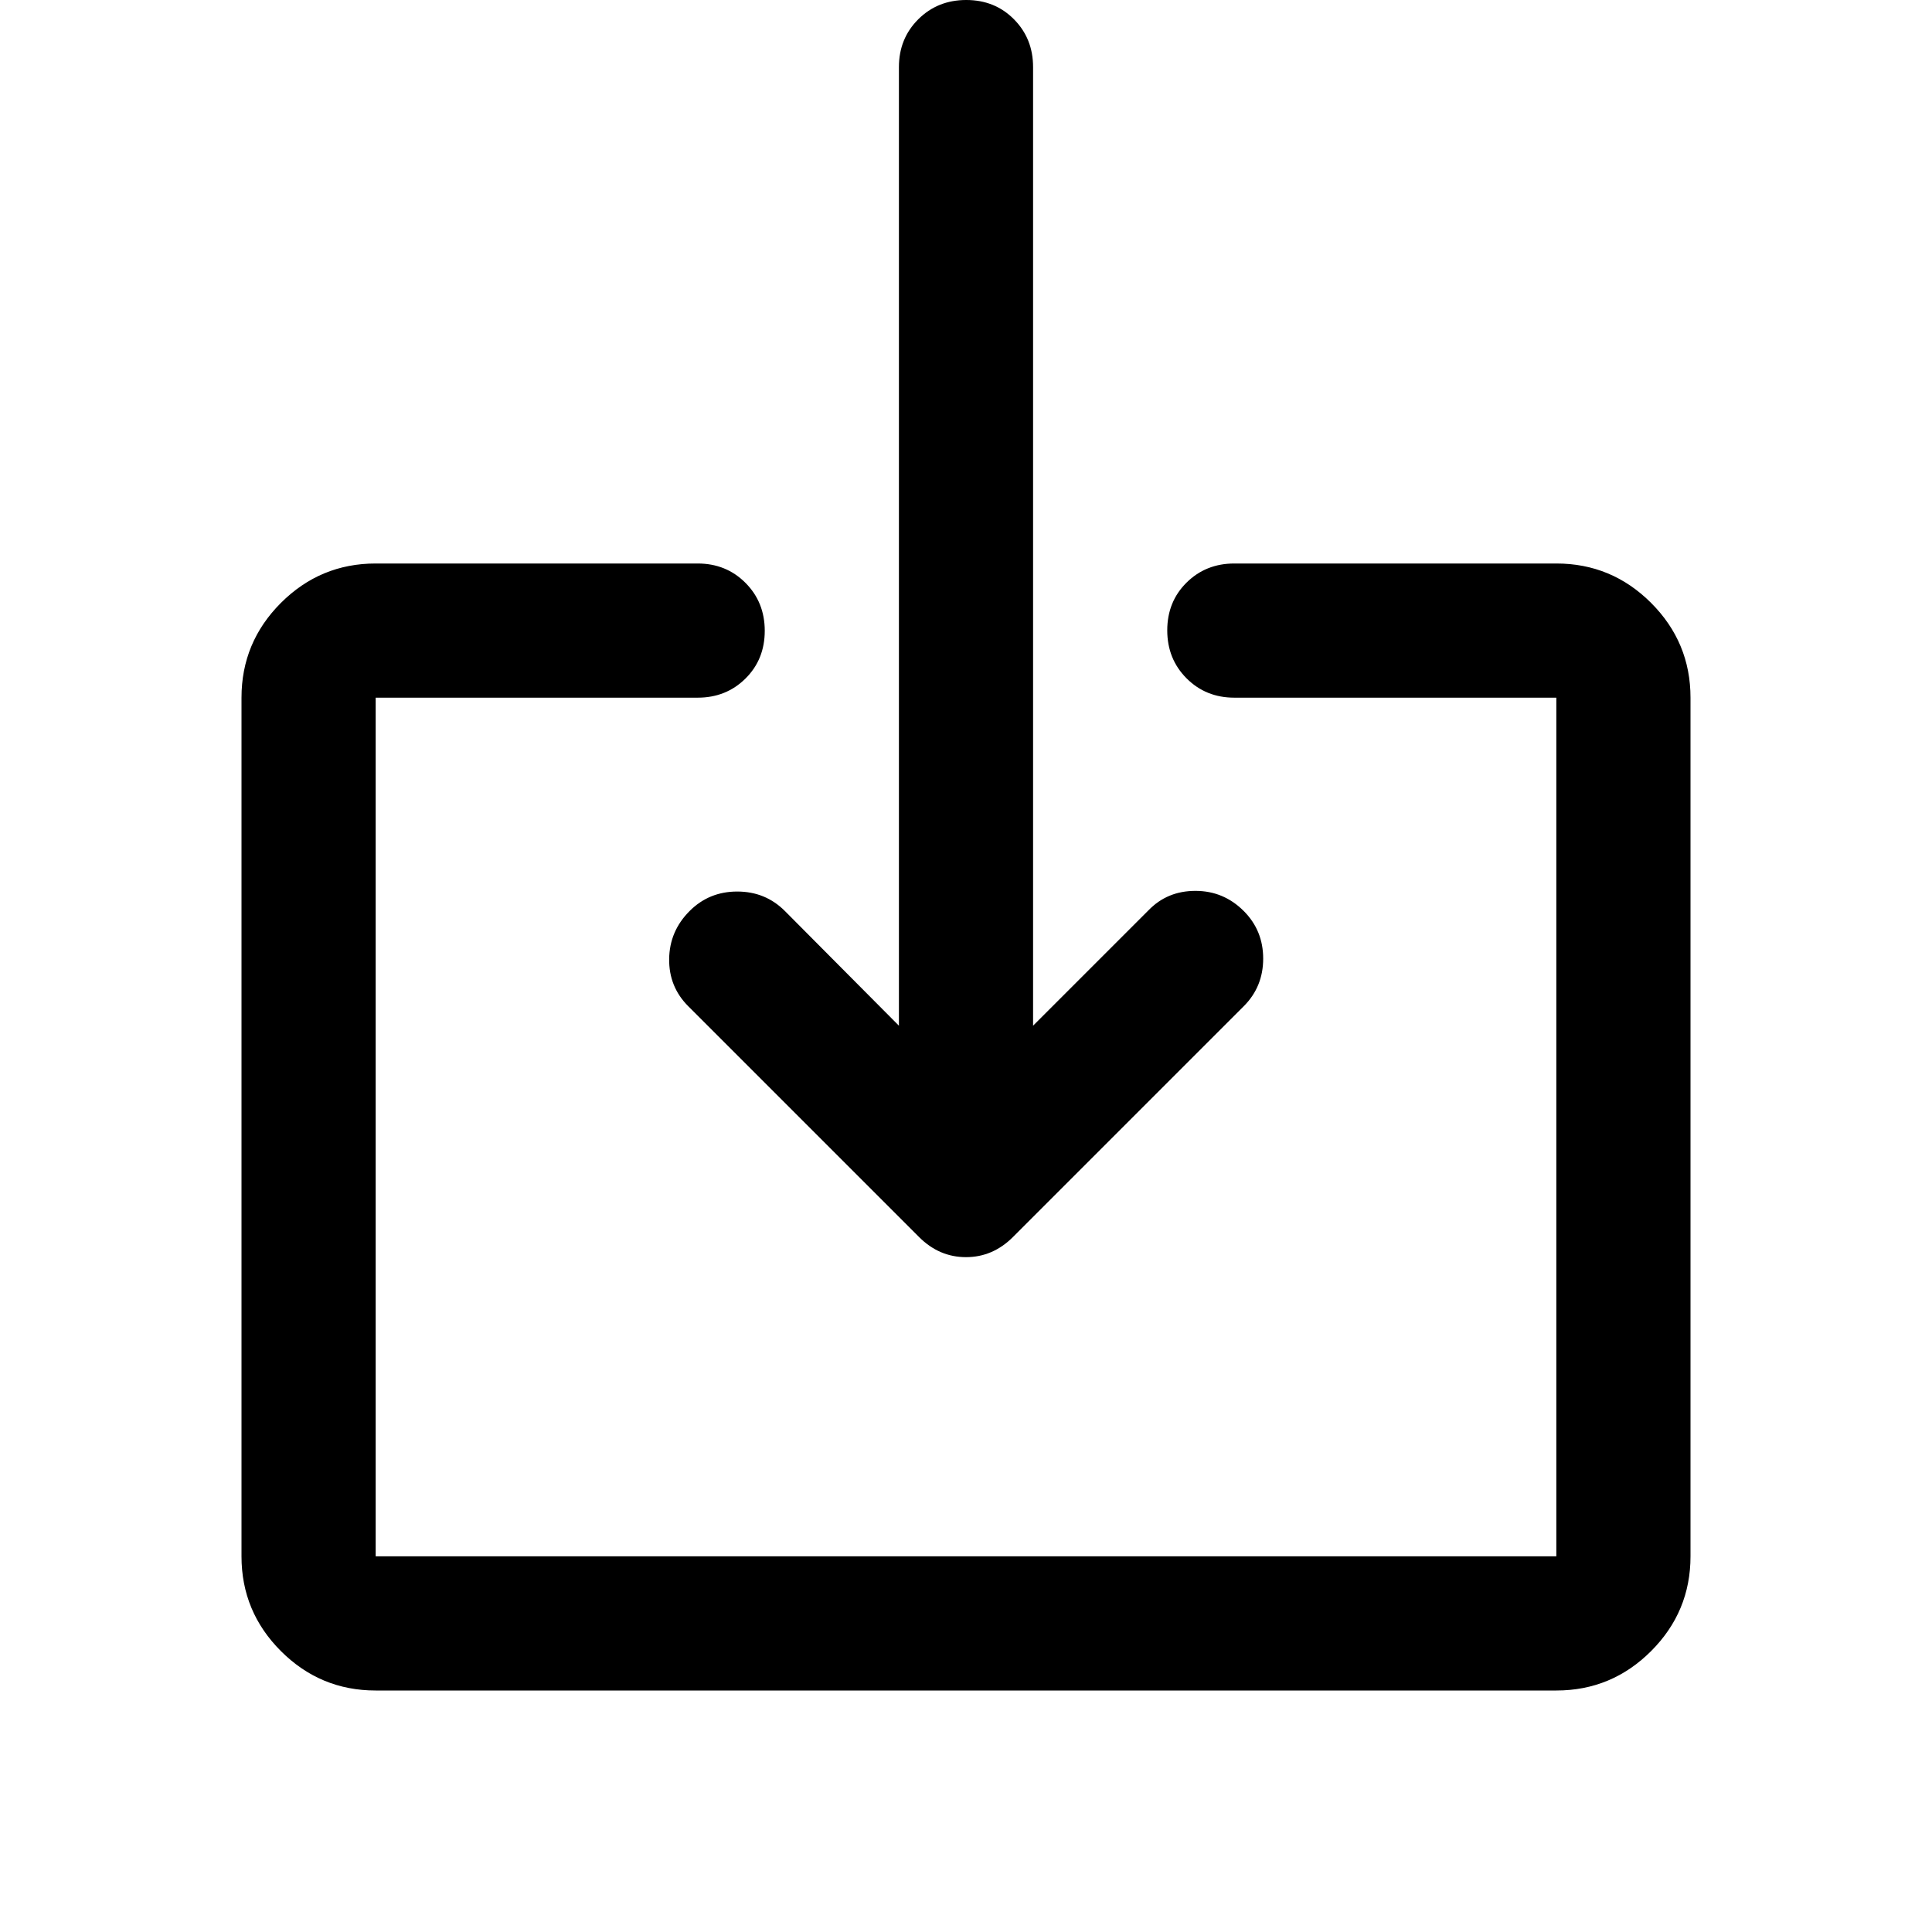 <svg xmlns="http://www.w3.org/2000/svg" height="40" viewBox="0 -960 960 960" width="40"><path d="M186.67-120q-27.5 0-47.09-19.58Q120-159.17 120-186.67v-426.66q0-27.5 19.58-47.09Q159.17-680 186.67-680h160q14.16 0 23.75 9.62 9.58 9.61 9.58 23.83 0 14.22-9.58 23.72-9.59 9.5-23.75 9.5h-160v426.66h586.66v-426.66h-160q-14.16 0-23.75-9.62-9.58-9.62-9.58-23.83 0-14.22 9.58-23.72 9.59-9.5 23.75-9.5h160q27.5 0 47.09 19.58Q840-640.83 840-613.33v426.66q0 27.5-19.58 47.09Q800.83-120 773.33-120H186.67Zm326.66-330.33 57.34-57.34q9.33-9.66 23.33-9.66 14 0 24 10 9.67 9.66 9.67 23.66T618-460L503.33-345.33q-10 10-23.33 10-13.33 0-23.33-10L342-460q-9.67-9.67-9.5-23.5.17-13.83 10.17-23.83 9.66-9.67 23.66-9.67t23.67 9.67l56.67 57v-476.34q0-14.16 9.61-23.75 9.62-9.58 23.84-9.58 14.21 0 23.71 9.58 9.5 9.59 9.5 23.75v476.34Z"/></svg>